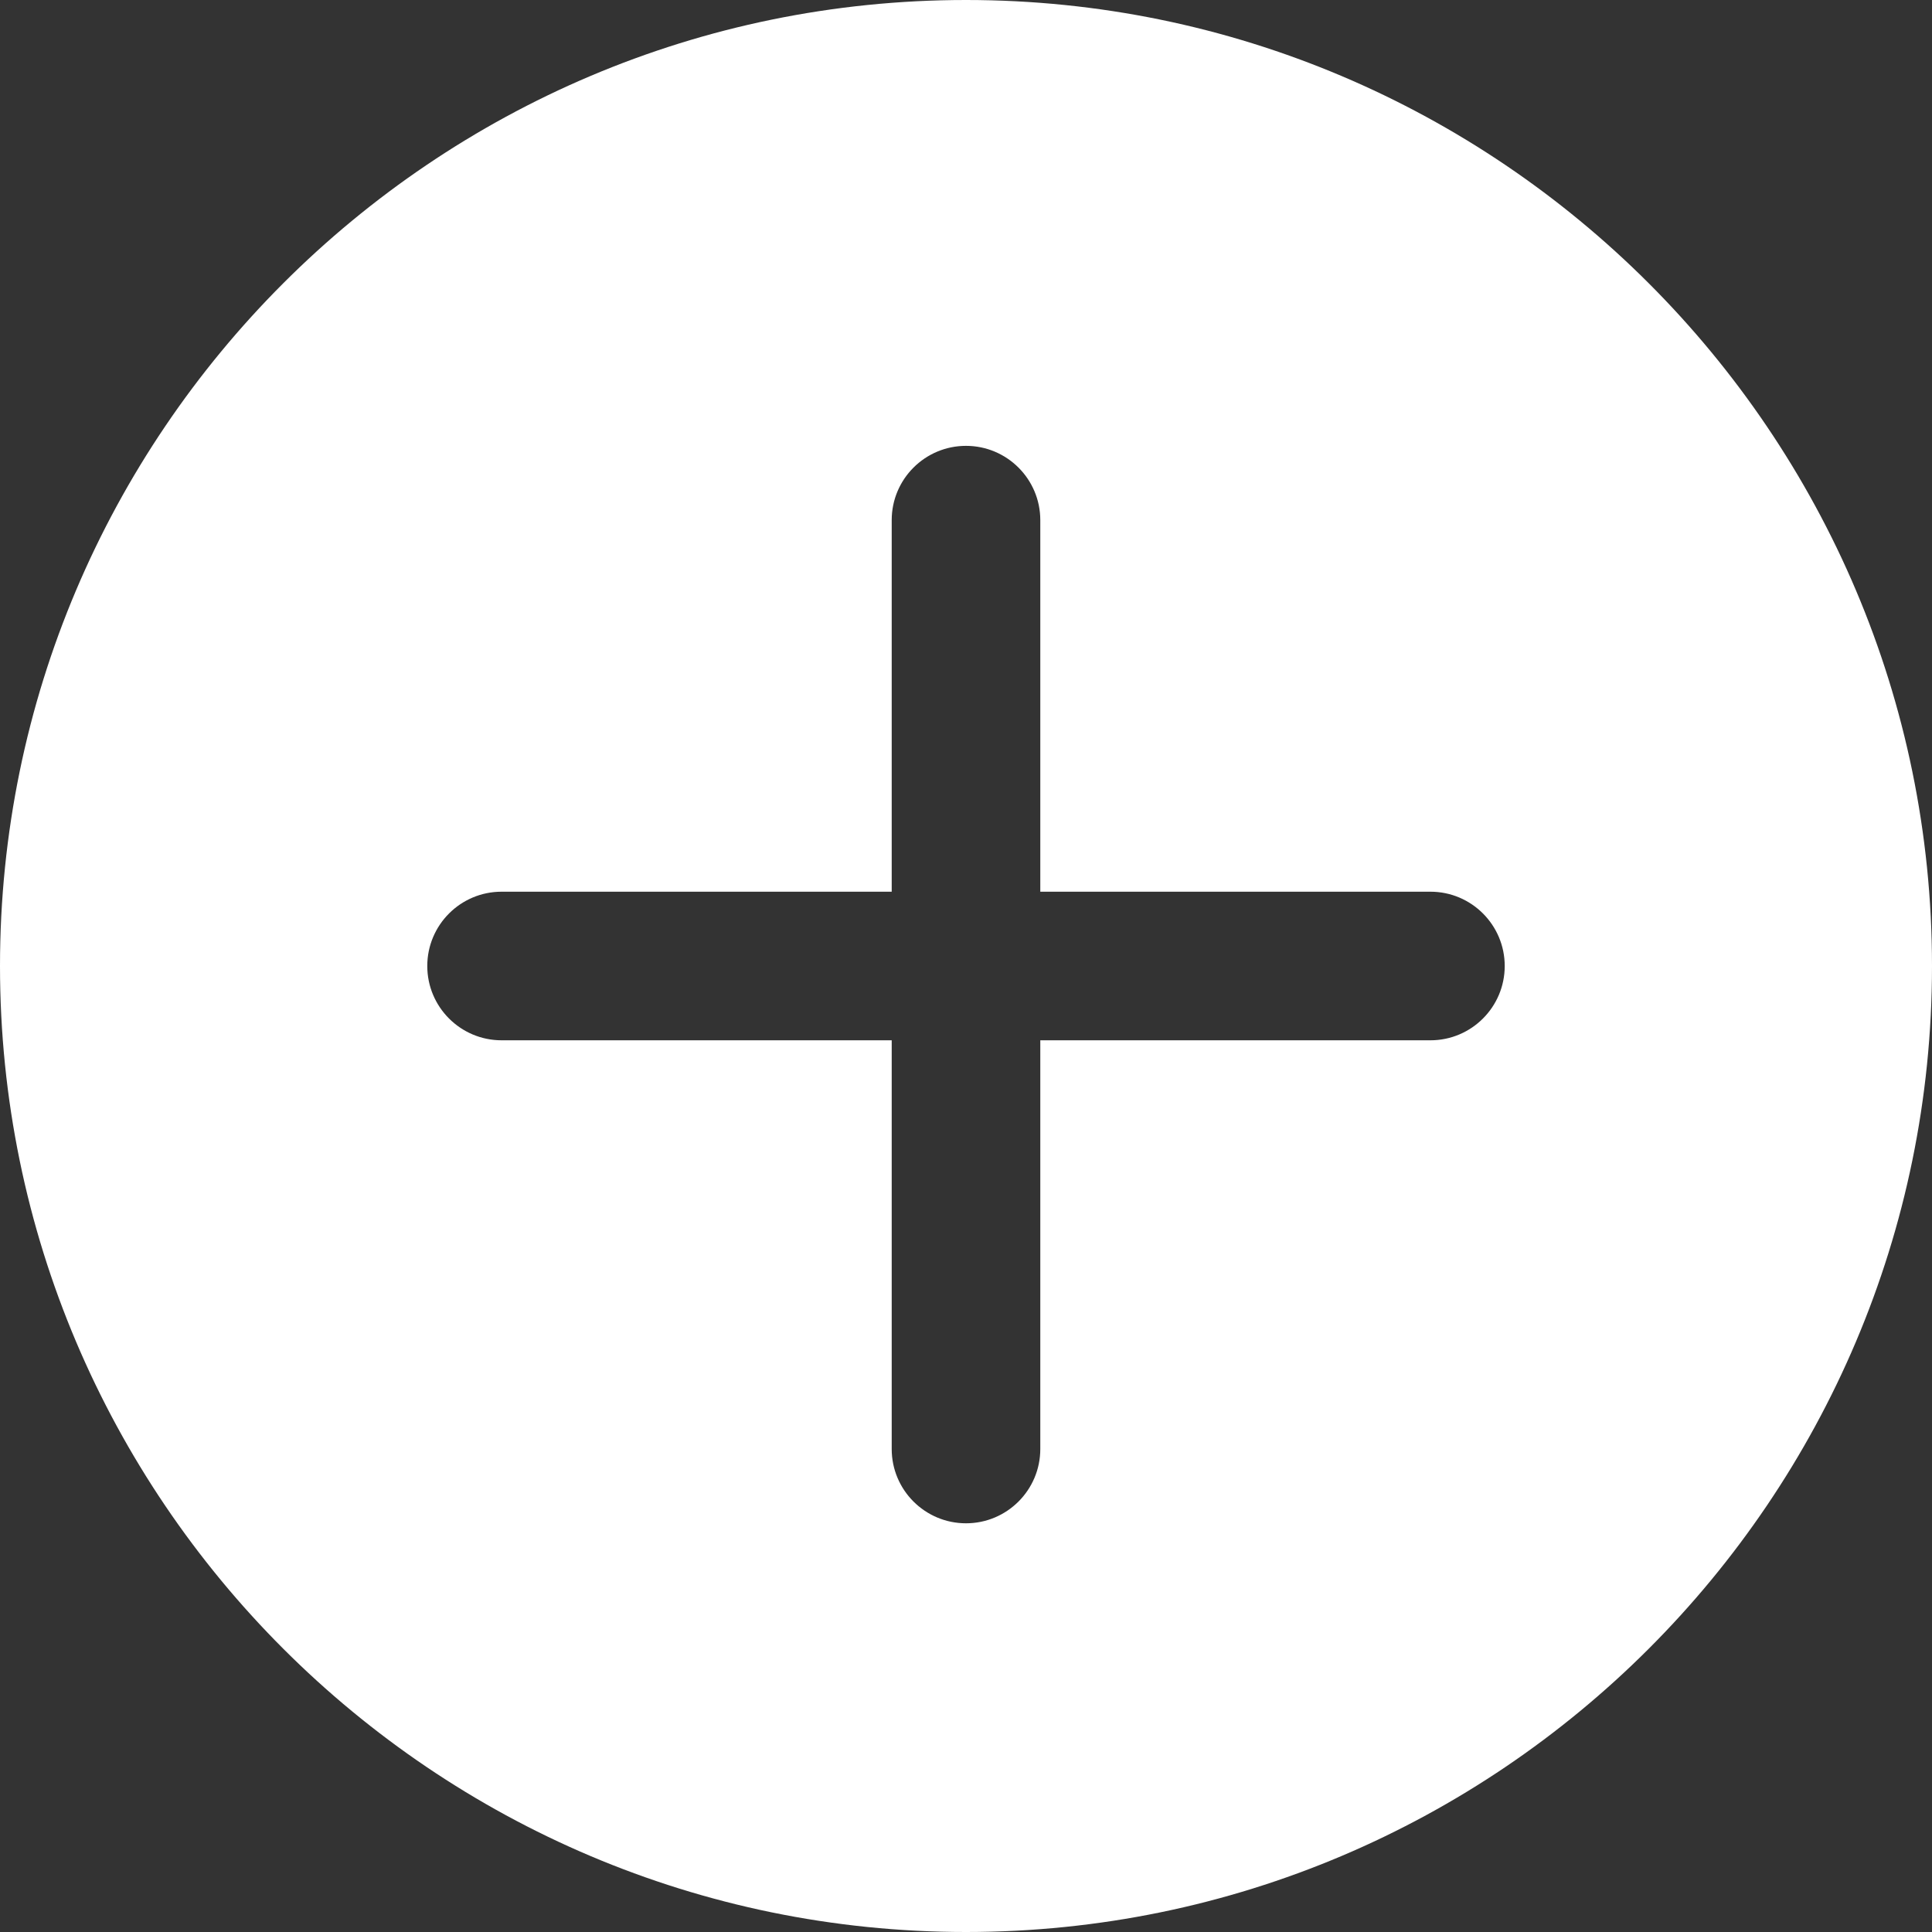 <svg xmlns="http://www.w3.org/2000/svg" width="44" height="44" viewBox="0 0 44 44">
  <rect x="0" y="0" width="44" height="44" fill="#333333" stroke="none"/>
  <path fill="#FFF" d="M22,0 C9.87,0 0,9.869 0,22 C0,34.131 9.87,44 22,44 C34.13,44 44,34.131 44,22 C44,9.869 34.13,0 22,0 Z M32.577,23.692 L23.692,23.692 L23.692,33 C23.692,33.934 22.934,34.692 22,34.692 C21.066,34.692 20.308,33.934 20.308,33 L20.308,23.692 L11.423,23.692 C10.489,23.692 9.731,22.934 9.731,22 C9.731,21.066 10.489,20.308 11.423,20.308 L20.308,20.308 L20.308,11.846 C20.308,10.912 21.066,10.154 22,10.154 C22.934,10.154 23.692,10.912 23.692,11.846 L23.692,20.308 L32.577,20.308 C33.511,20.308 34.269,21.066 34.269,22 C34.269,22.934 33.511,23.692 32.577,23.692 Z"/>
</svg>
